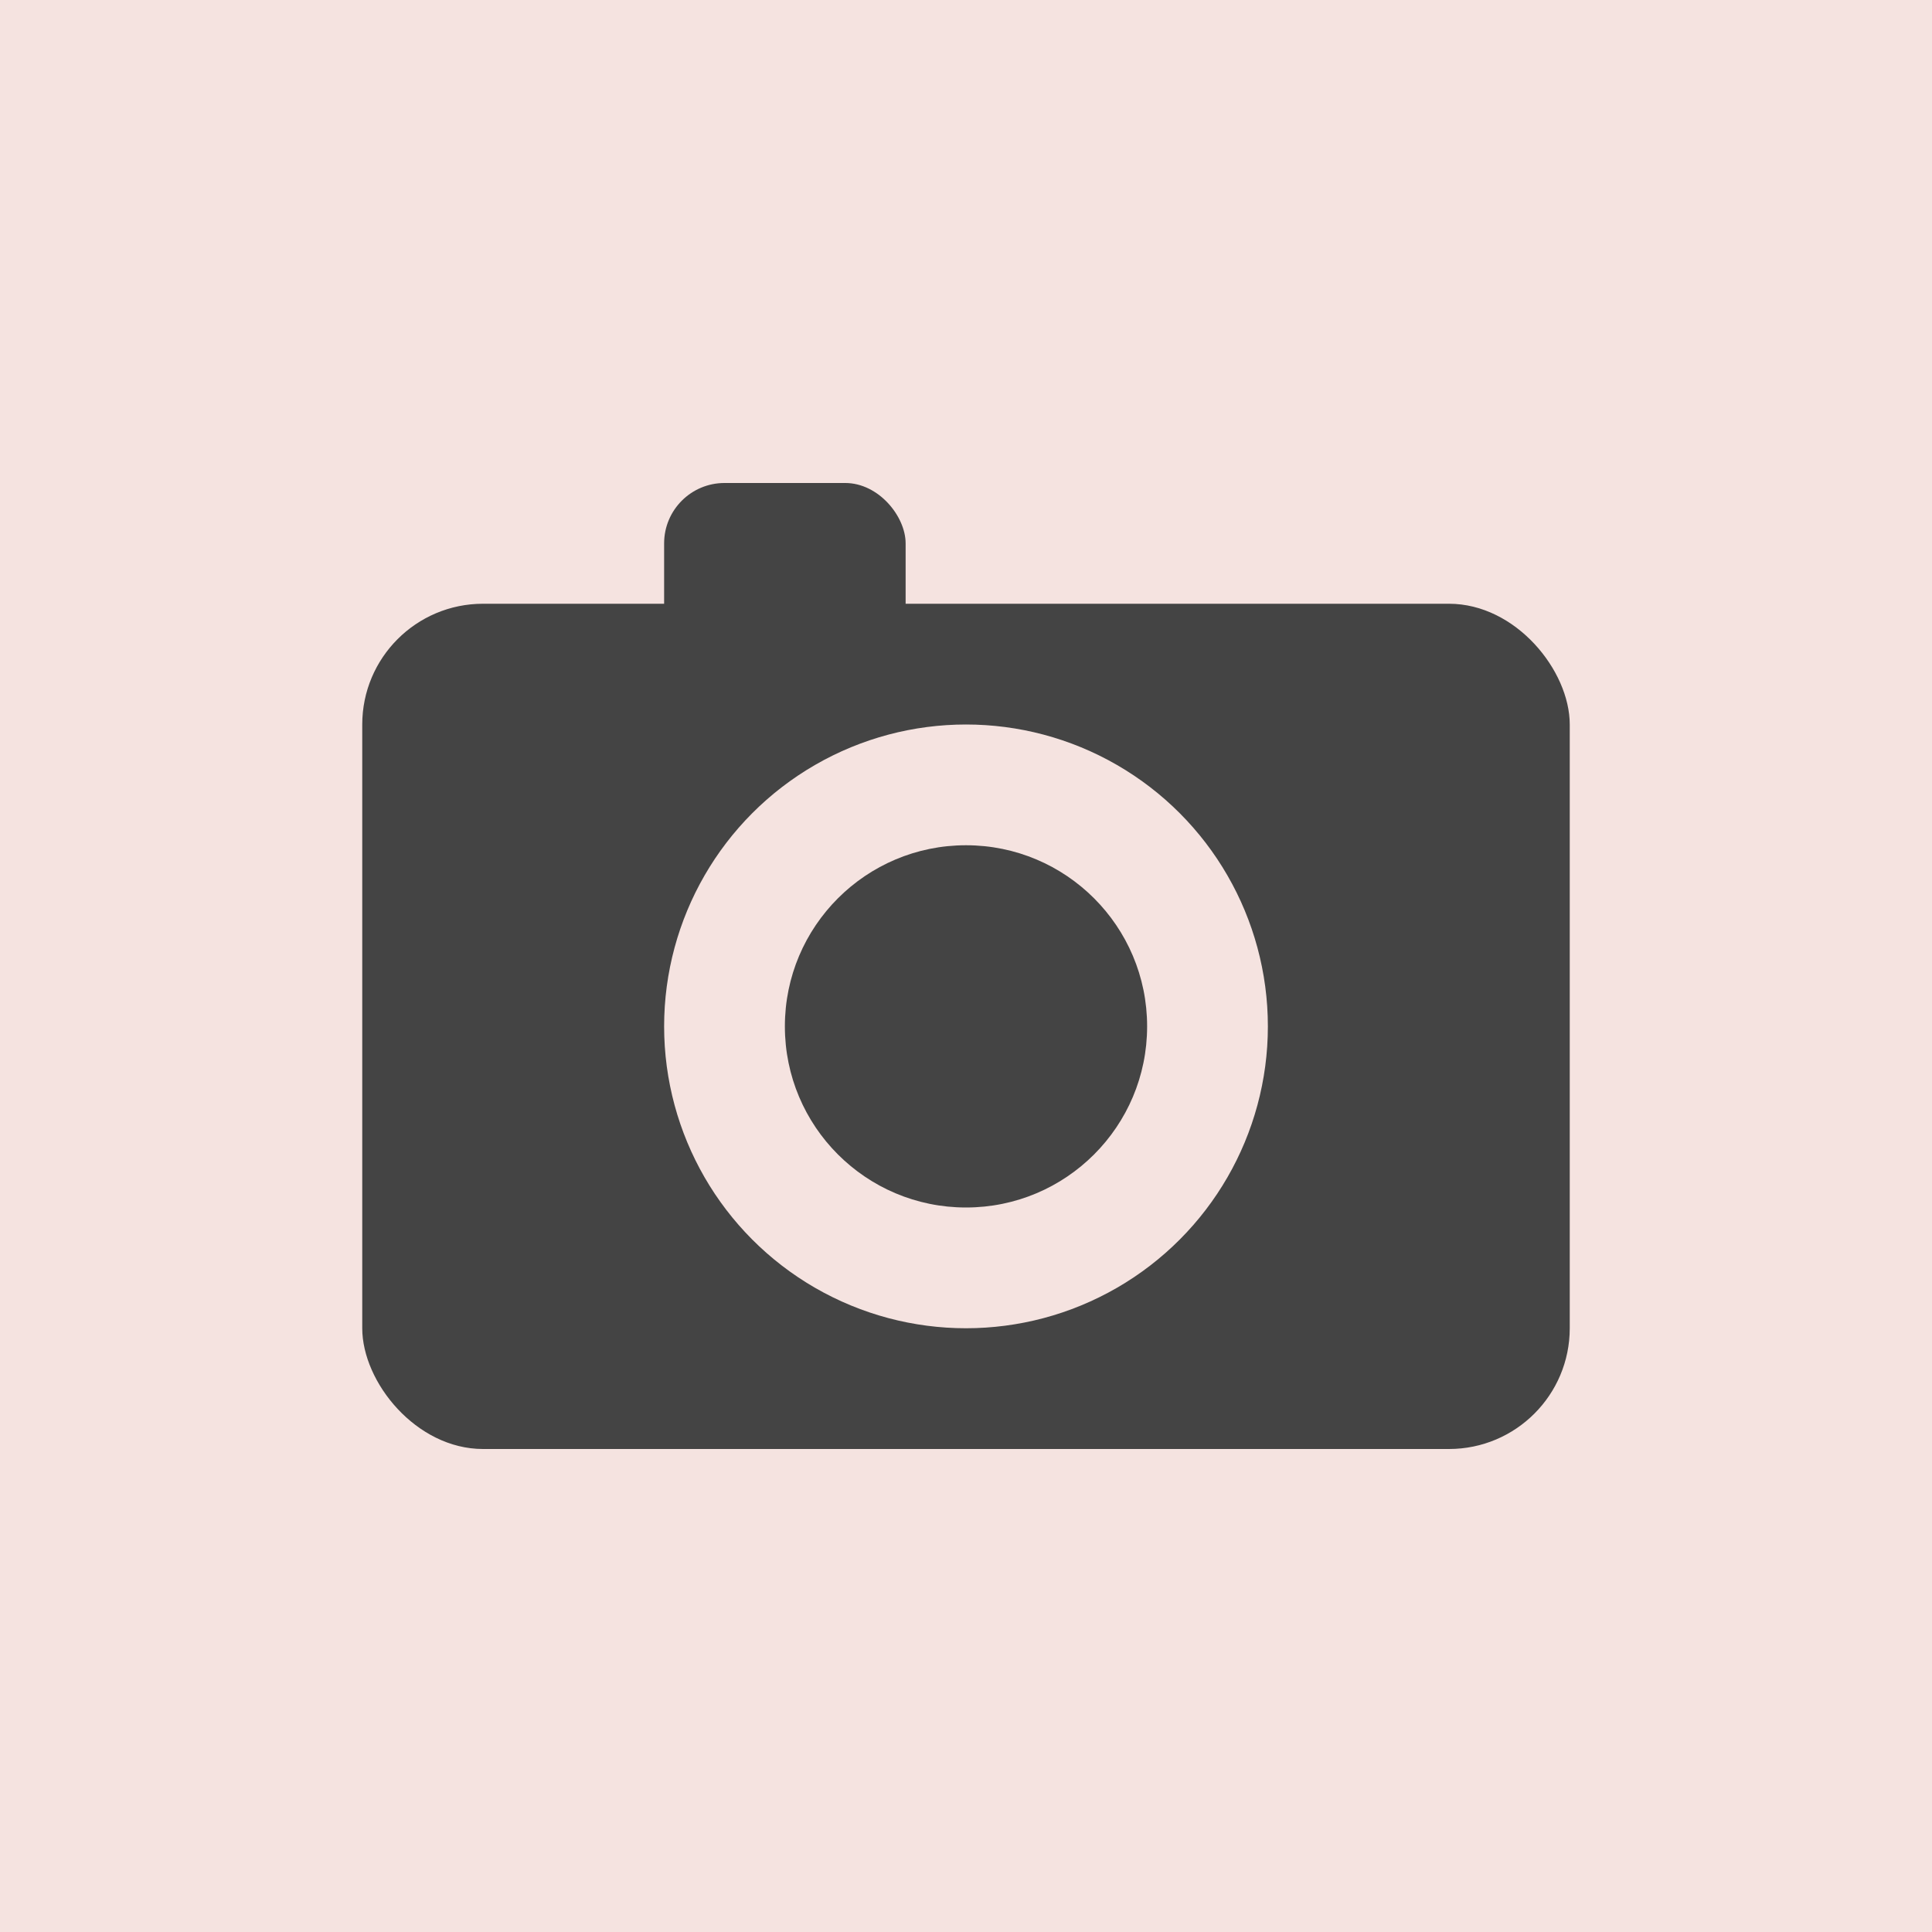 <svg width="64" height="64" viewBox="0 0 64 64" fill="none" xmlns="http://www.w3.org/2000/svg">
    <rect width="64" height="64" fill="#f5e3e0"/>
    <rect x="12" y="20" width="40" height="28" rx="4" fill="#444"/>
    <circle cx="32" cy="34" r="10" fill="#f5e3e0"/>
    <circle cx="32" cy="34" r="6" fill="#444"/>
    <rect x="22" y="16" width="8" height="6" rx="2" fill="#444"/>
</svg>